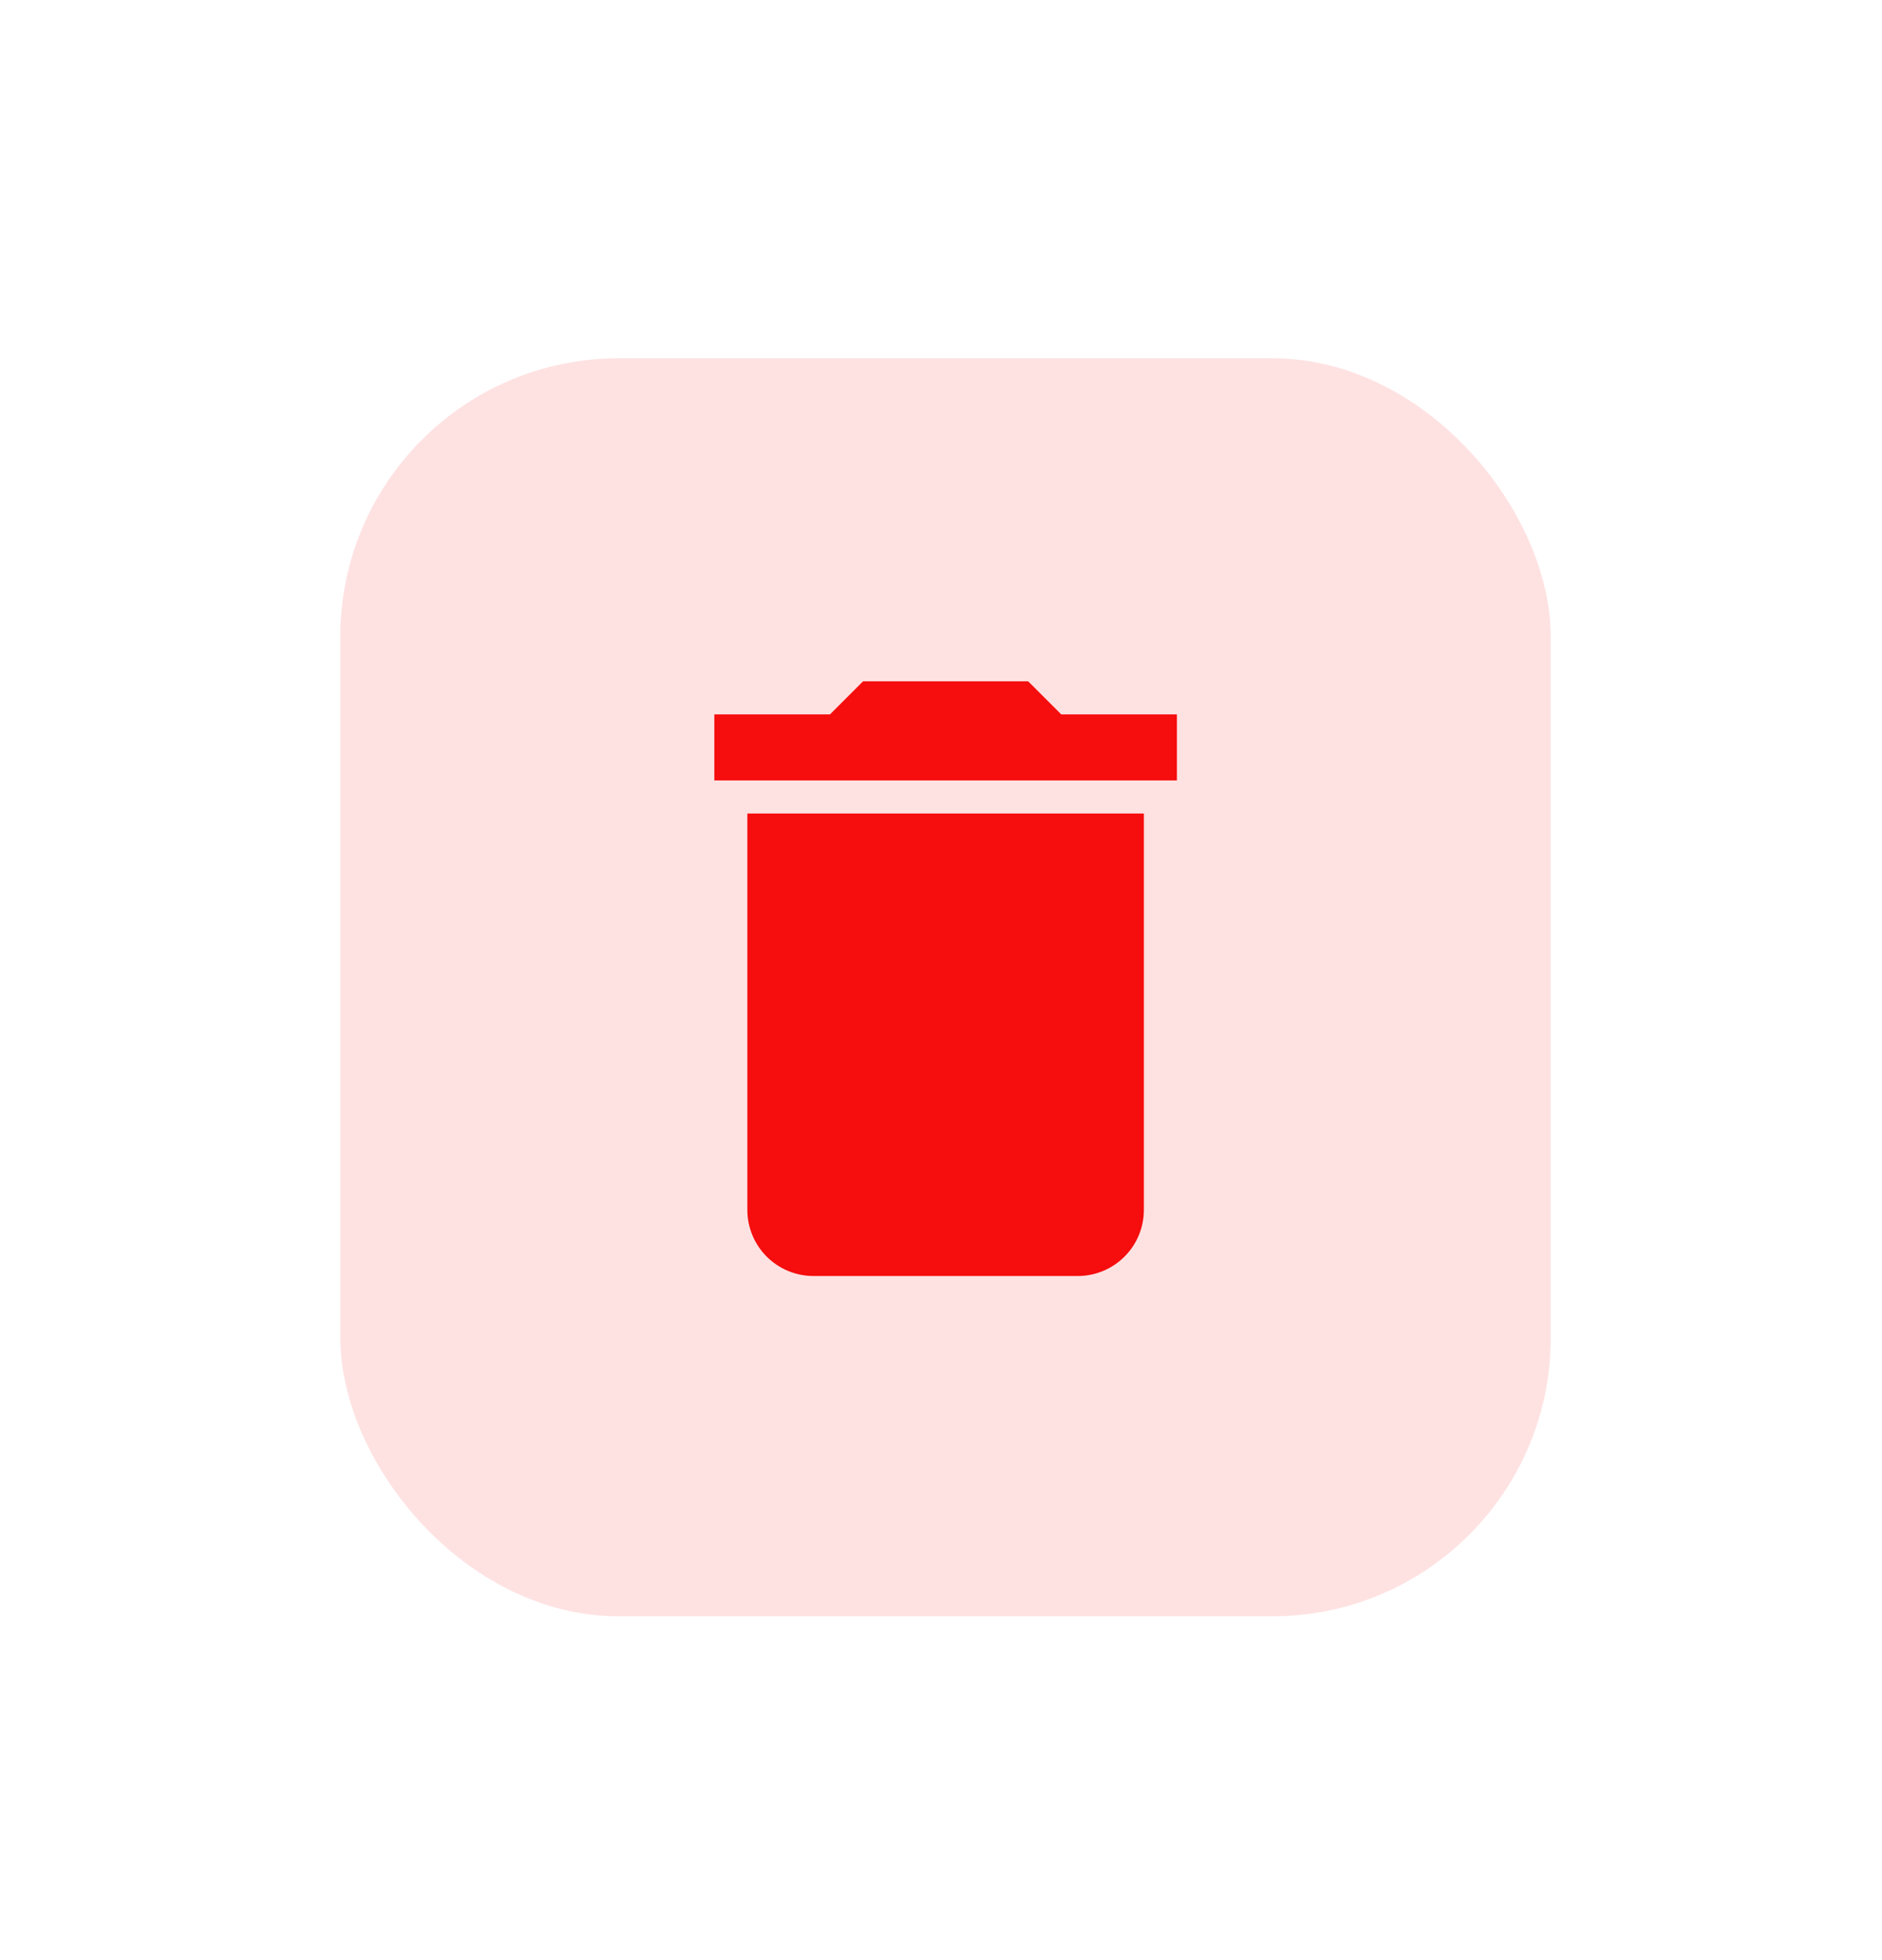                 <svg width="48" height="50" viewBox="0 0 48 50" fill="none" xmlns="http://www.w3.org/2000/svg">
                    <g filter="url(#filter0_d_597_1320)">
                    <rect x="8.68" y="9.139" width="30.871" height="32.091" rx="7.1" fill="#FEE2E2"/>
                    </g>
                    <path d="M30.017 18.223H27.067L26.224 17.38H22.011L21.168 18.223H18.219V19.908H30.017M19.061 30.863C19.061 31.31 19.239 31.739 19.555 32.055C19.871 32.371 20.3 32.549 20.747 32.549H27.489C27.936 32.549 28.364 32.371 28.68 32.055C28.997 31.739 29.174 31.31 29.174 30.863V20.751H19.061V30.863Z" fill="#F60D0D"/>
                    <defs>
                    <filter id="filter0_d_597_1320" x="0.425" y="0.885" width="47.38" height="48.599" filterUnits="userSpaceOnUse" color-interpolation-filters="sRGB">
                        <feFlood flood-opacity="0" result="BackgroundImageFix"/>
                        <feColorMatrix in="SourceAlpha" type="matrix" values="0 0 0 0 0 0 0 0 0 0 0 0 0 0 0 0 0 0 127 0" result="hardAlpha"/>
                        <feOffset/>
                        <feGaussianBlur stdDeviation="4.127"/>
                        <feComposite in2="hardAlpha" operator="out"/>
                        <feColorMatrix type="matrix" values="0 0 0 0 0 0 0 0 0 0 0 0 0 0 0 0 0 0 0.04 0"/>
                        <feBlend mode="normal" in2="BackgroundImageFix" result="effect1_dropShadow_597_1320"/>
                        <feBlend mode="normal" in="SourceGraphic" in2="effect1_dropShadow_597_1320" result="shape"/>
                    </filter>
                    </defs>
                </svg>